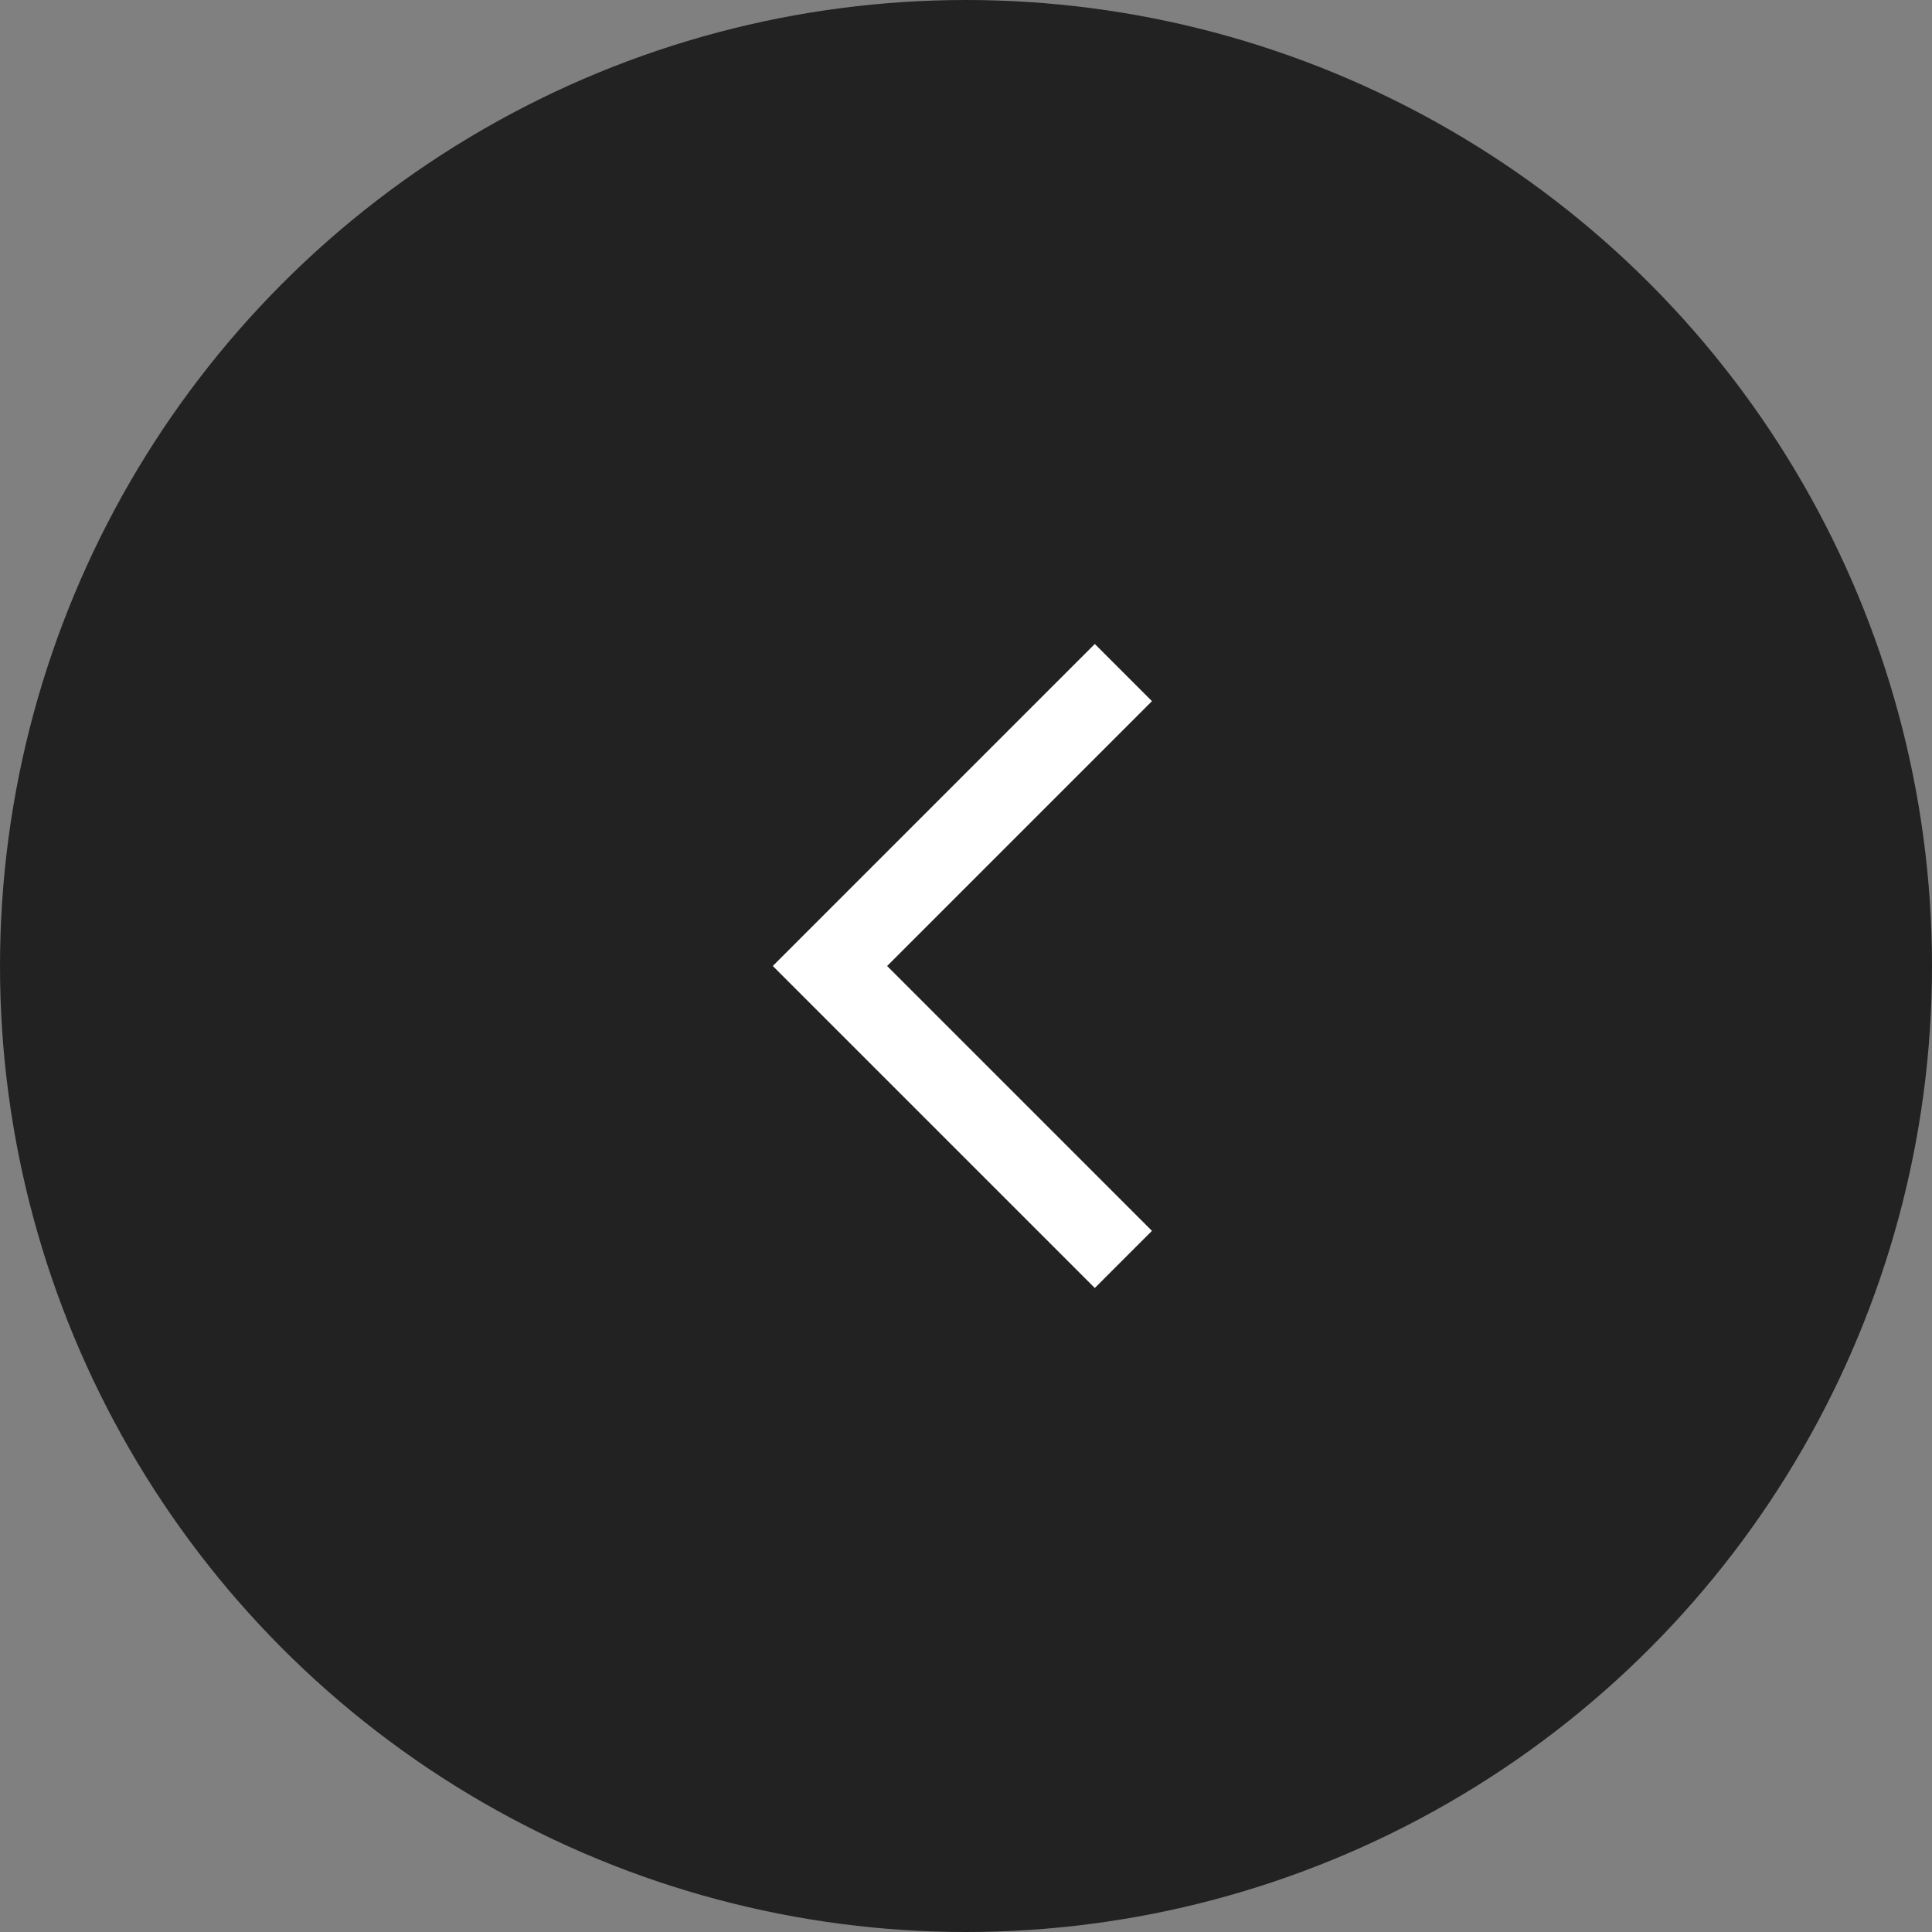 <svg width="60" height="60" viewBox="0 0 60 60" fill="none" xmlns="http://www.w3.org/2000/svg">
<rect x="0" y="0" width="60" height="60" fill="#808080" stroke="none"/>
<circle cx="30" cy="30" r="30" transform="matrix(-1 0 0 1 60 0)" fill="#222222"/>
<path d="M34 40L35.775 38.225L27.55 30L35.775 21.775L34 20L24 30L34 40Z" fill="white"/>
</svg>
